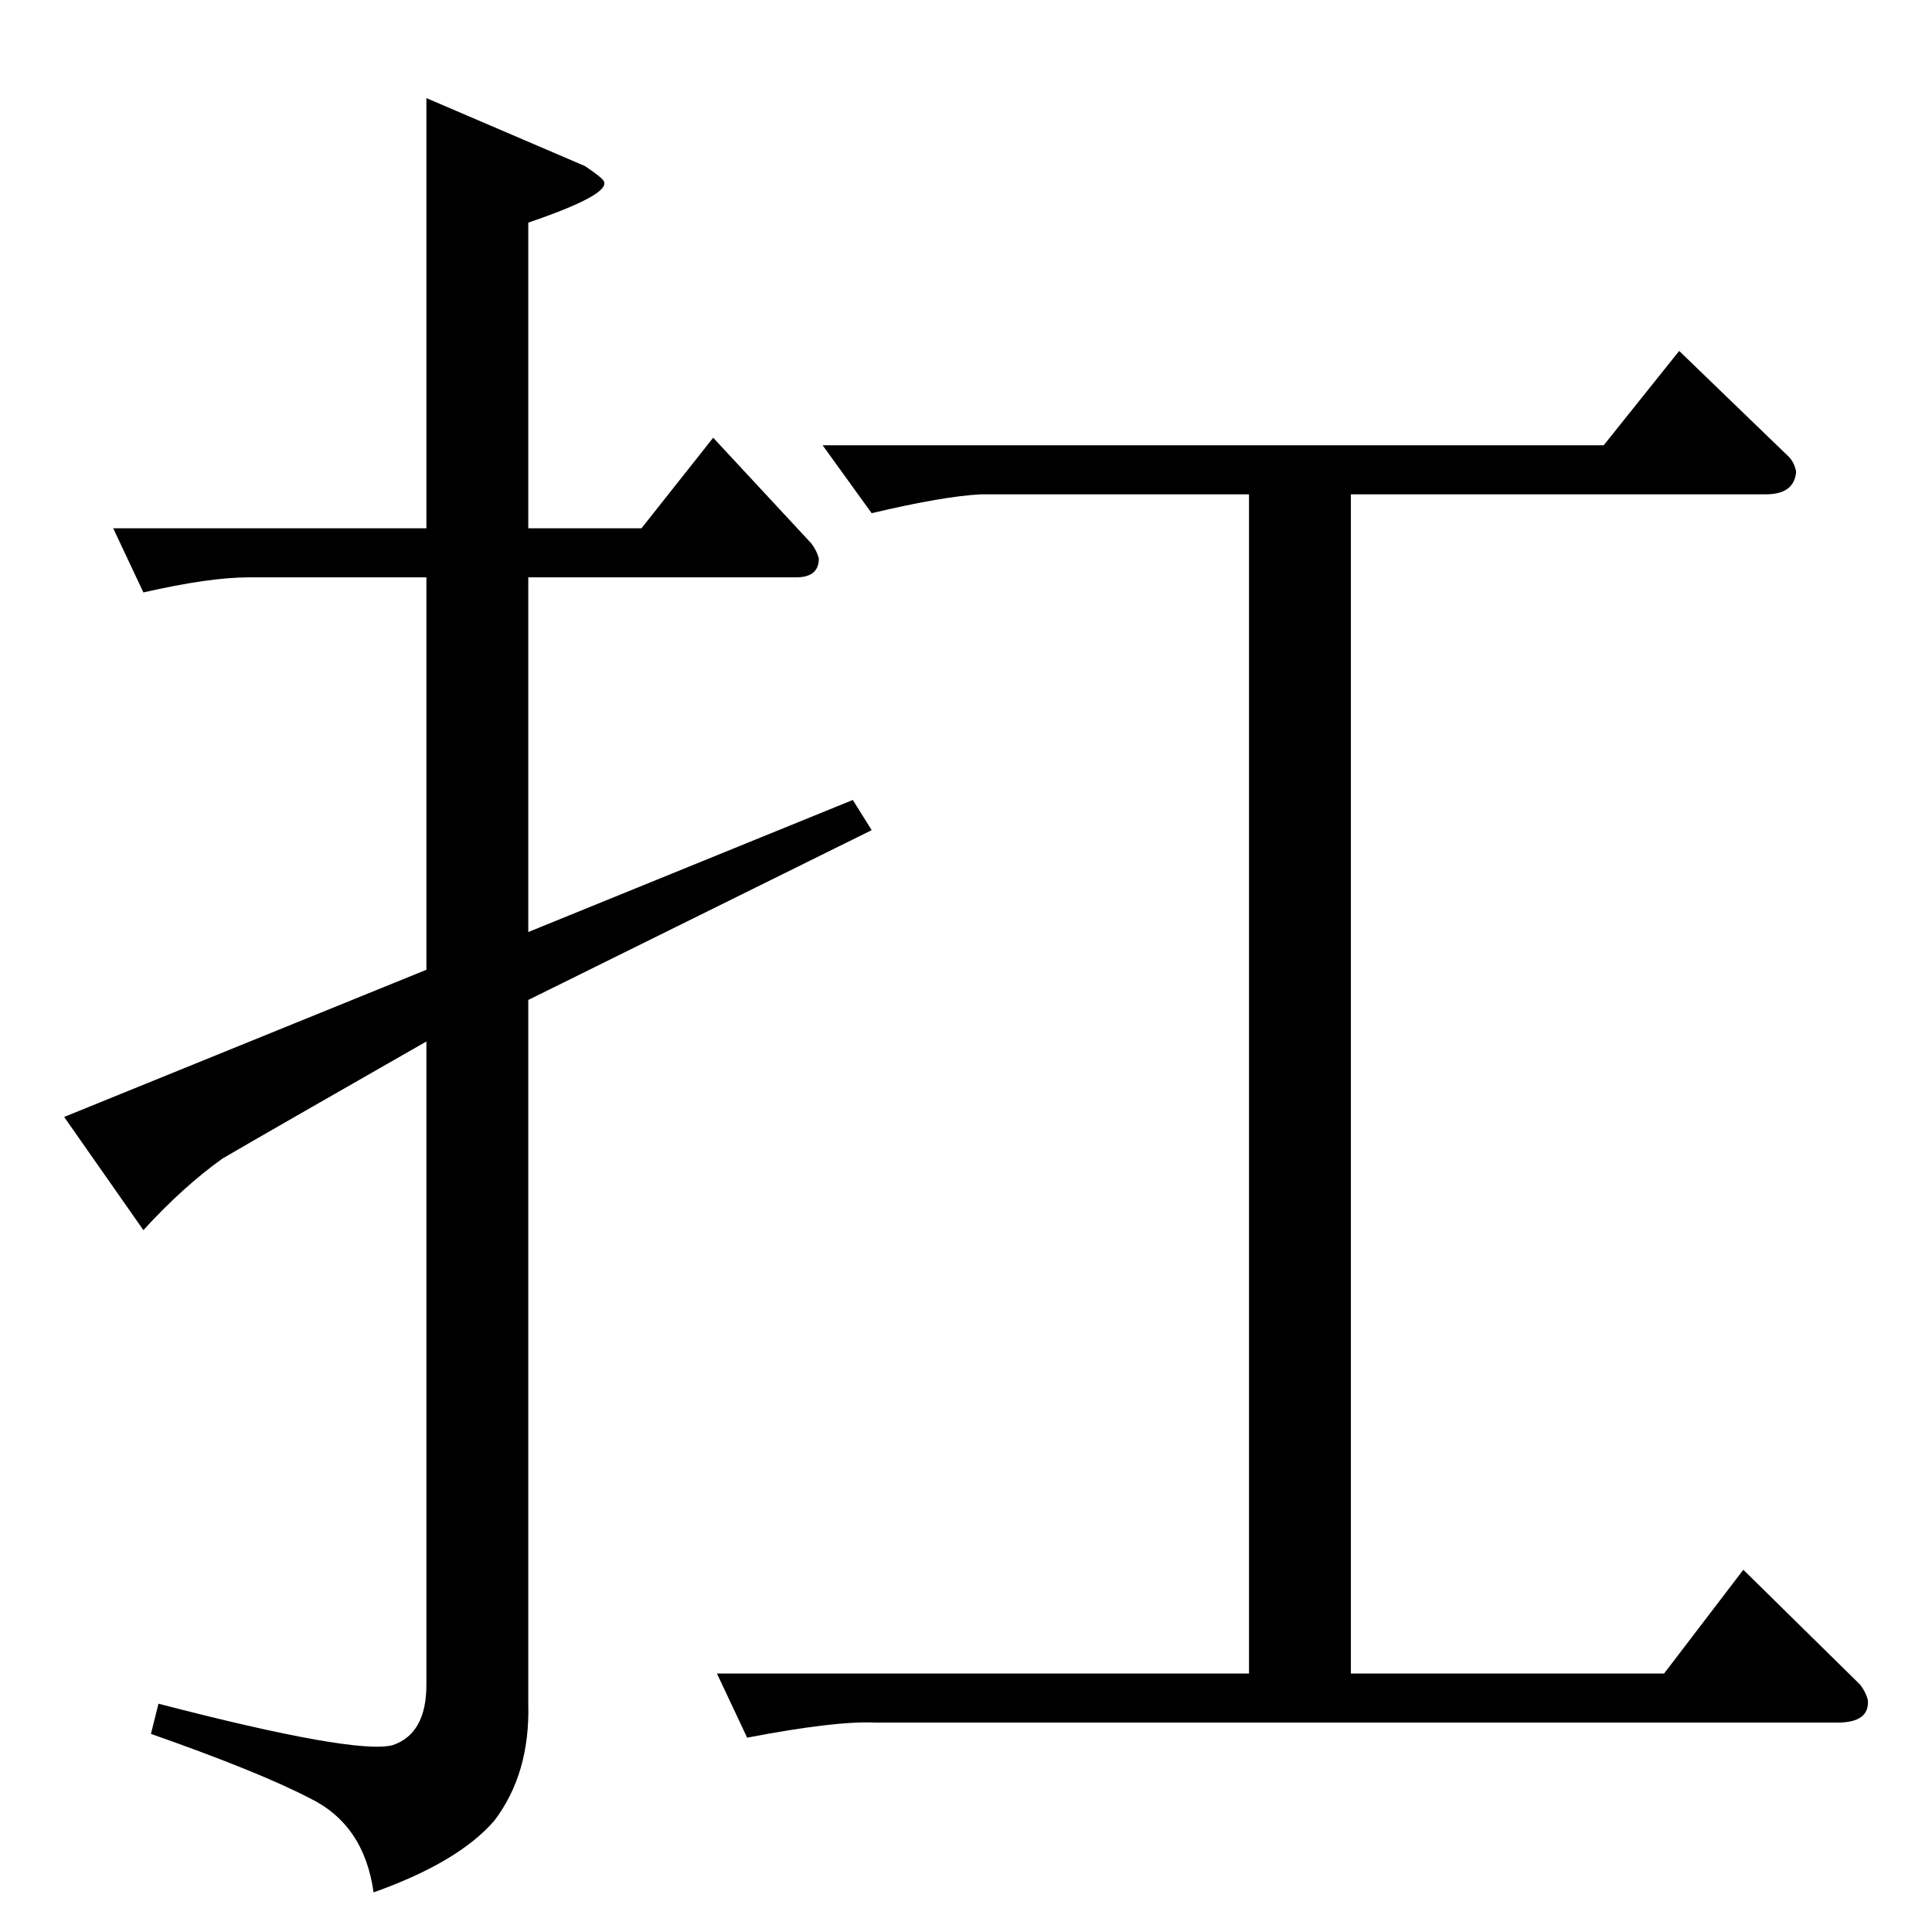 <?xml version="1.0" standalone="no"?>
<!DOCTYPE svg PUBLIC "-//W3C//DTD SVG 1.1//EN" "http://www.w3.org/Graphics/SVG/1.1/DTD/svg11.dtd" >
<svg xmlns="http://www.w3.org/2000/svg" xmlns:xlink="http://www.w3.org/1999/xlink" version="1.1" viewBox="0 -205 1024 1024">
  <g transform="matrix(1 0 0 -1 0 819)">
   <path fill="currentColor"
d="M436 788h414l40 50l58 -56q3 -3 4 -8q-1 -12 -16 -12h-220v-625h166l42 55l62 -61q3 -4 4 -8q1 -12 -16 -12h-510q-21 1 -68 -8l-16 34h282v625h-142q-20 -1 -58 -10l-26 36v0v0zM60 744h166v228l84 -36q9 -6 10 -8q4 -7 -40 -22v-162h60l38 48l52 -56q3 -4 4 -8
q0 -10 -12 -10h-142v-188l172 70l10 -16l-182 -90v-373q1 -37 -18 -62q-19 -22 -64 -38q-5 36 -34 50q-27 14 -84 34l4 16q104 -27 124 -22q18 6 18 32v341q-84 -48 -108 -62q-21 -15 -42 -38l-42 60l192 78v208h-94q-21 0 -56 -8l-16 34v0v0z" />
  </g>

</svg>

